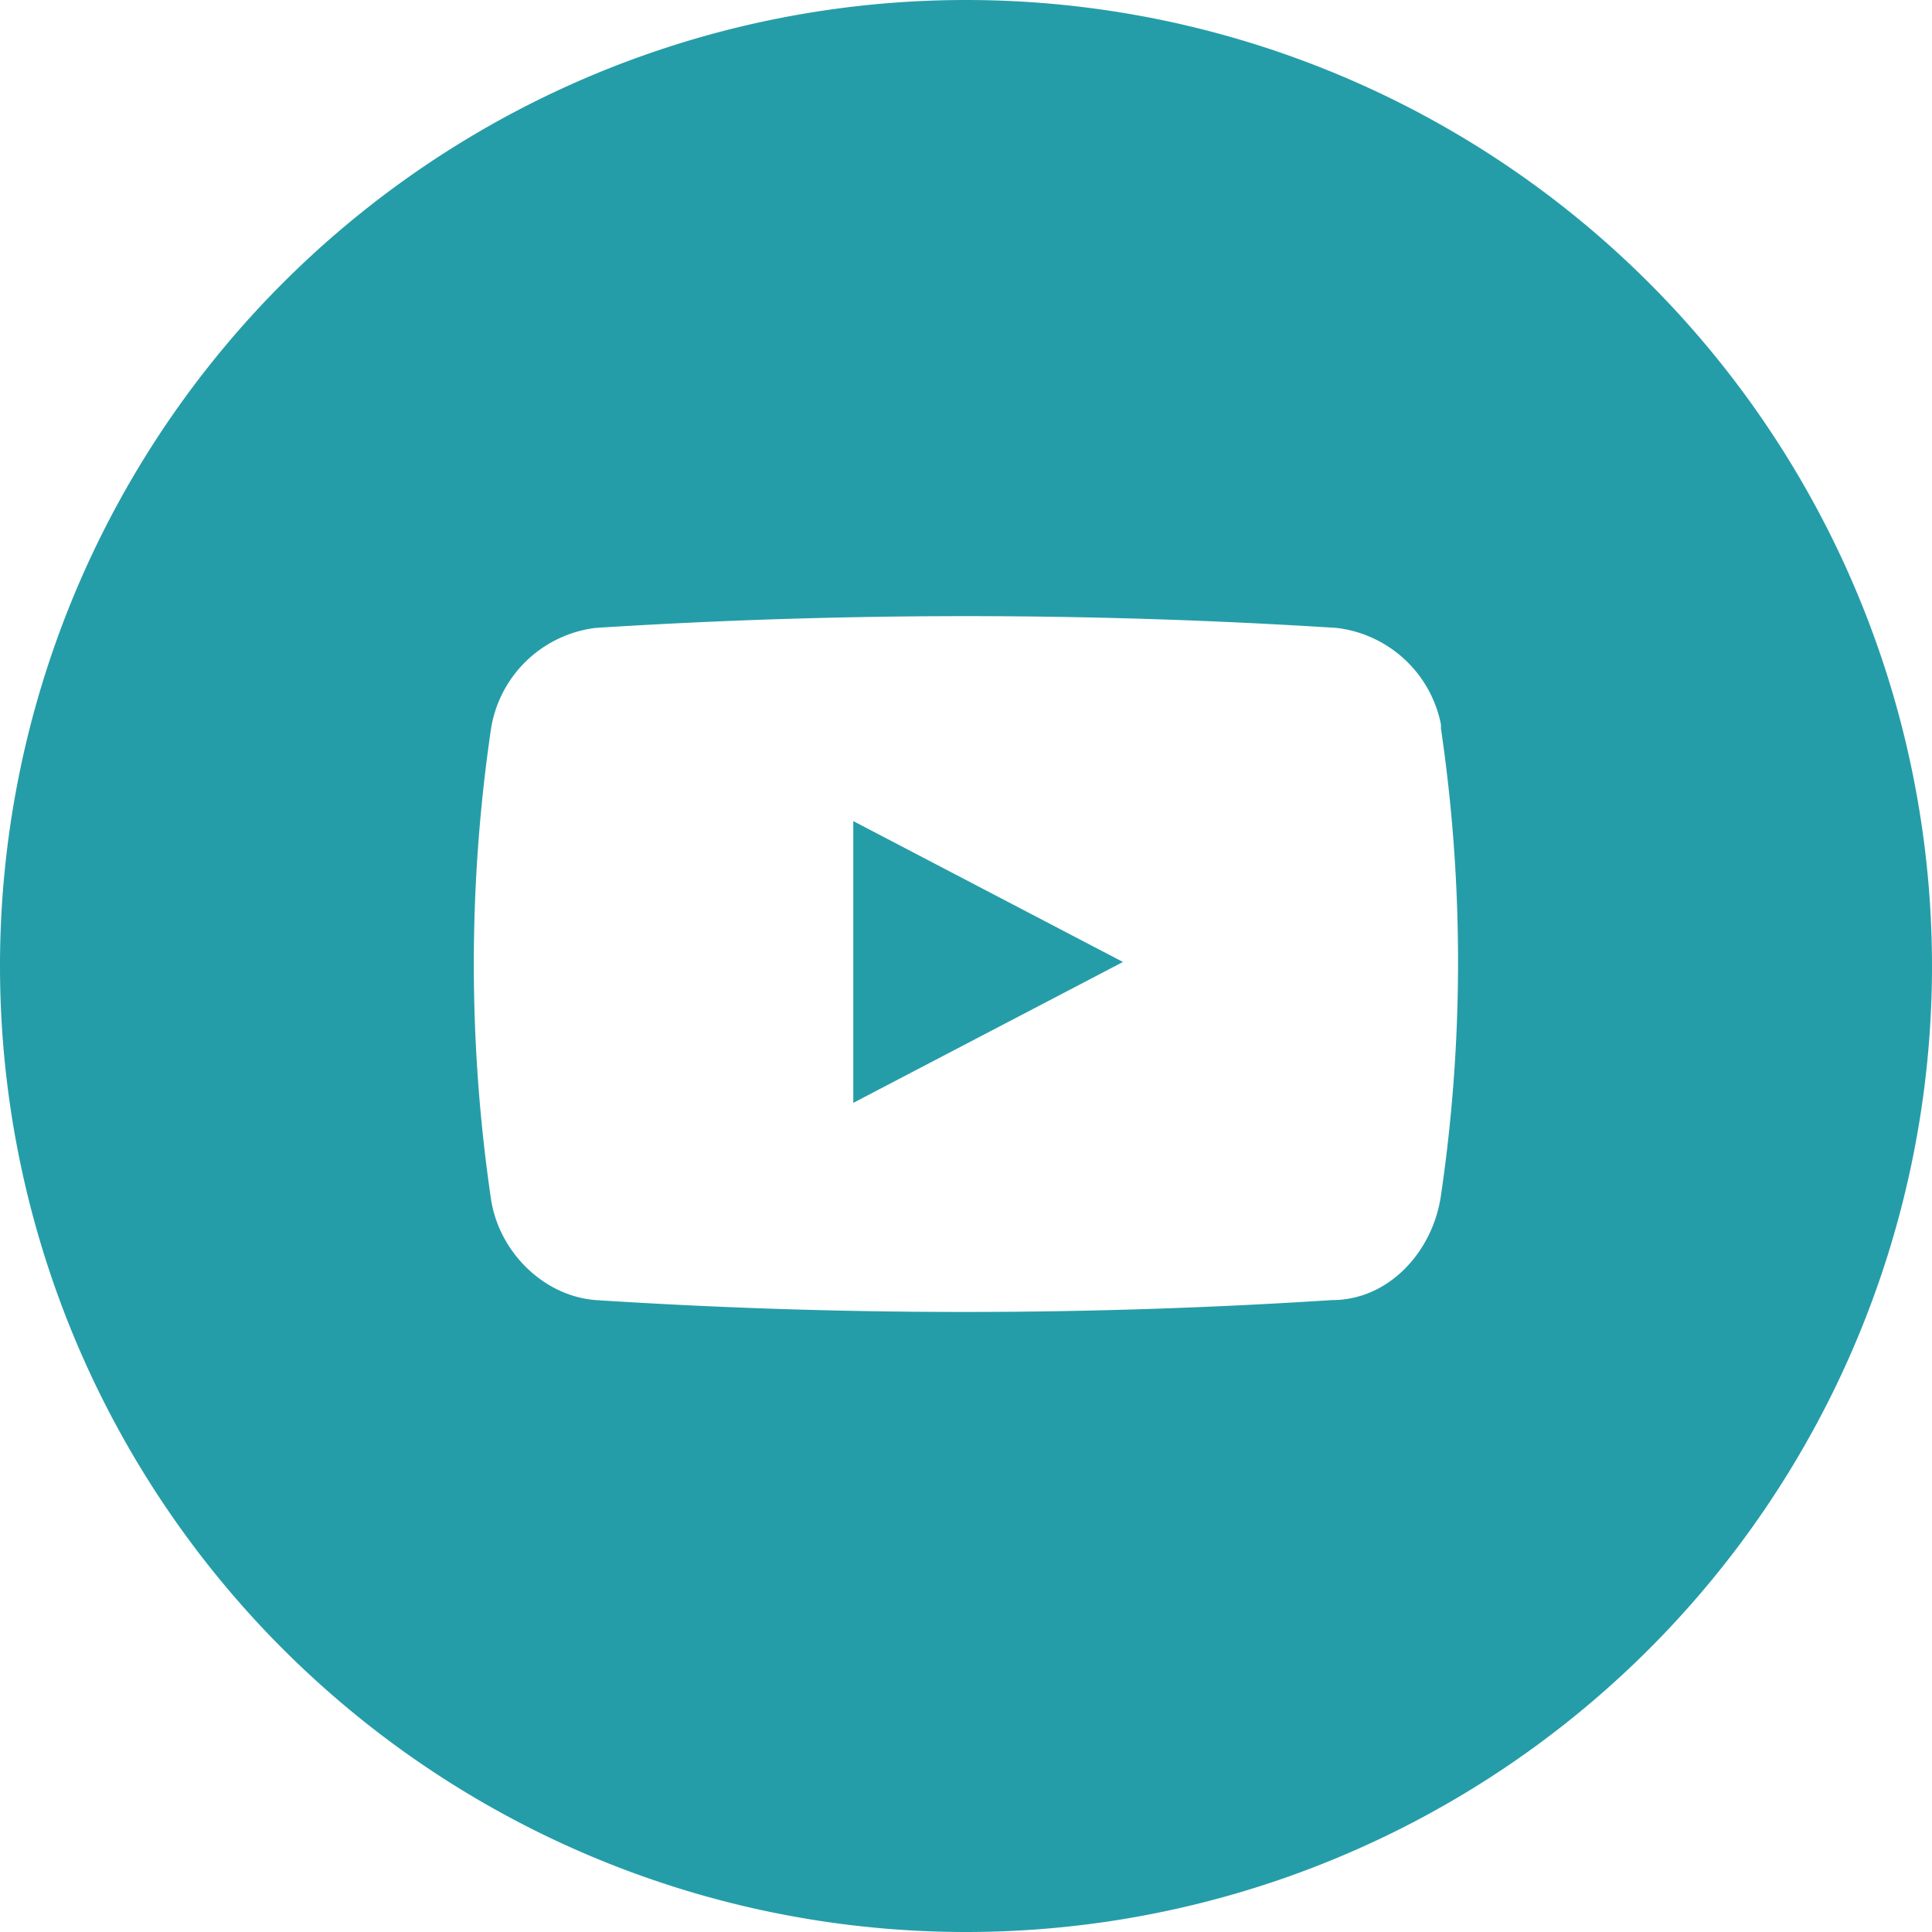 <svg class="t-sociallinks__svg" xmlns="http://www.w3.org/2000/svg" width="30" height="30" viewBox="0 0 48 48"><path d="M24 0a24 24 0 1 1 0 48 24 24 0 0 1 0-48zm11.8 18a3 3 0 0 0-2.6-2.4 145 145 0 0 0-18.4 0 3 3 0 0 0-2.6 2.5 40.2 40.2 0 0 0 0 11.7c.2 1.3 1.3 2.4 2.6 2.5a142 142 0 0 0 18.3 0c1.4 0 2.5-1.2 2.7-2.6a39.8 39.8 0 0 0 0-11.6zm-14.6 9.4v-7l6.7 3.5-6.7 3.5z" fill="#259da8"/></svg>